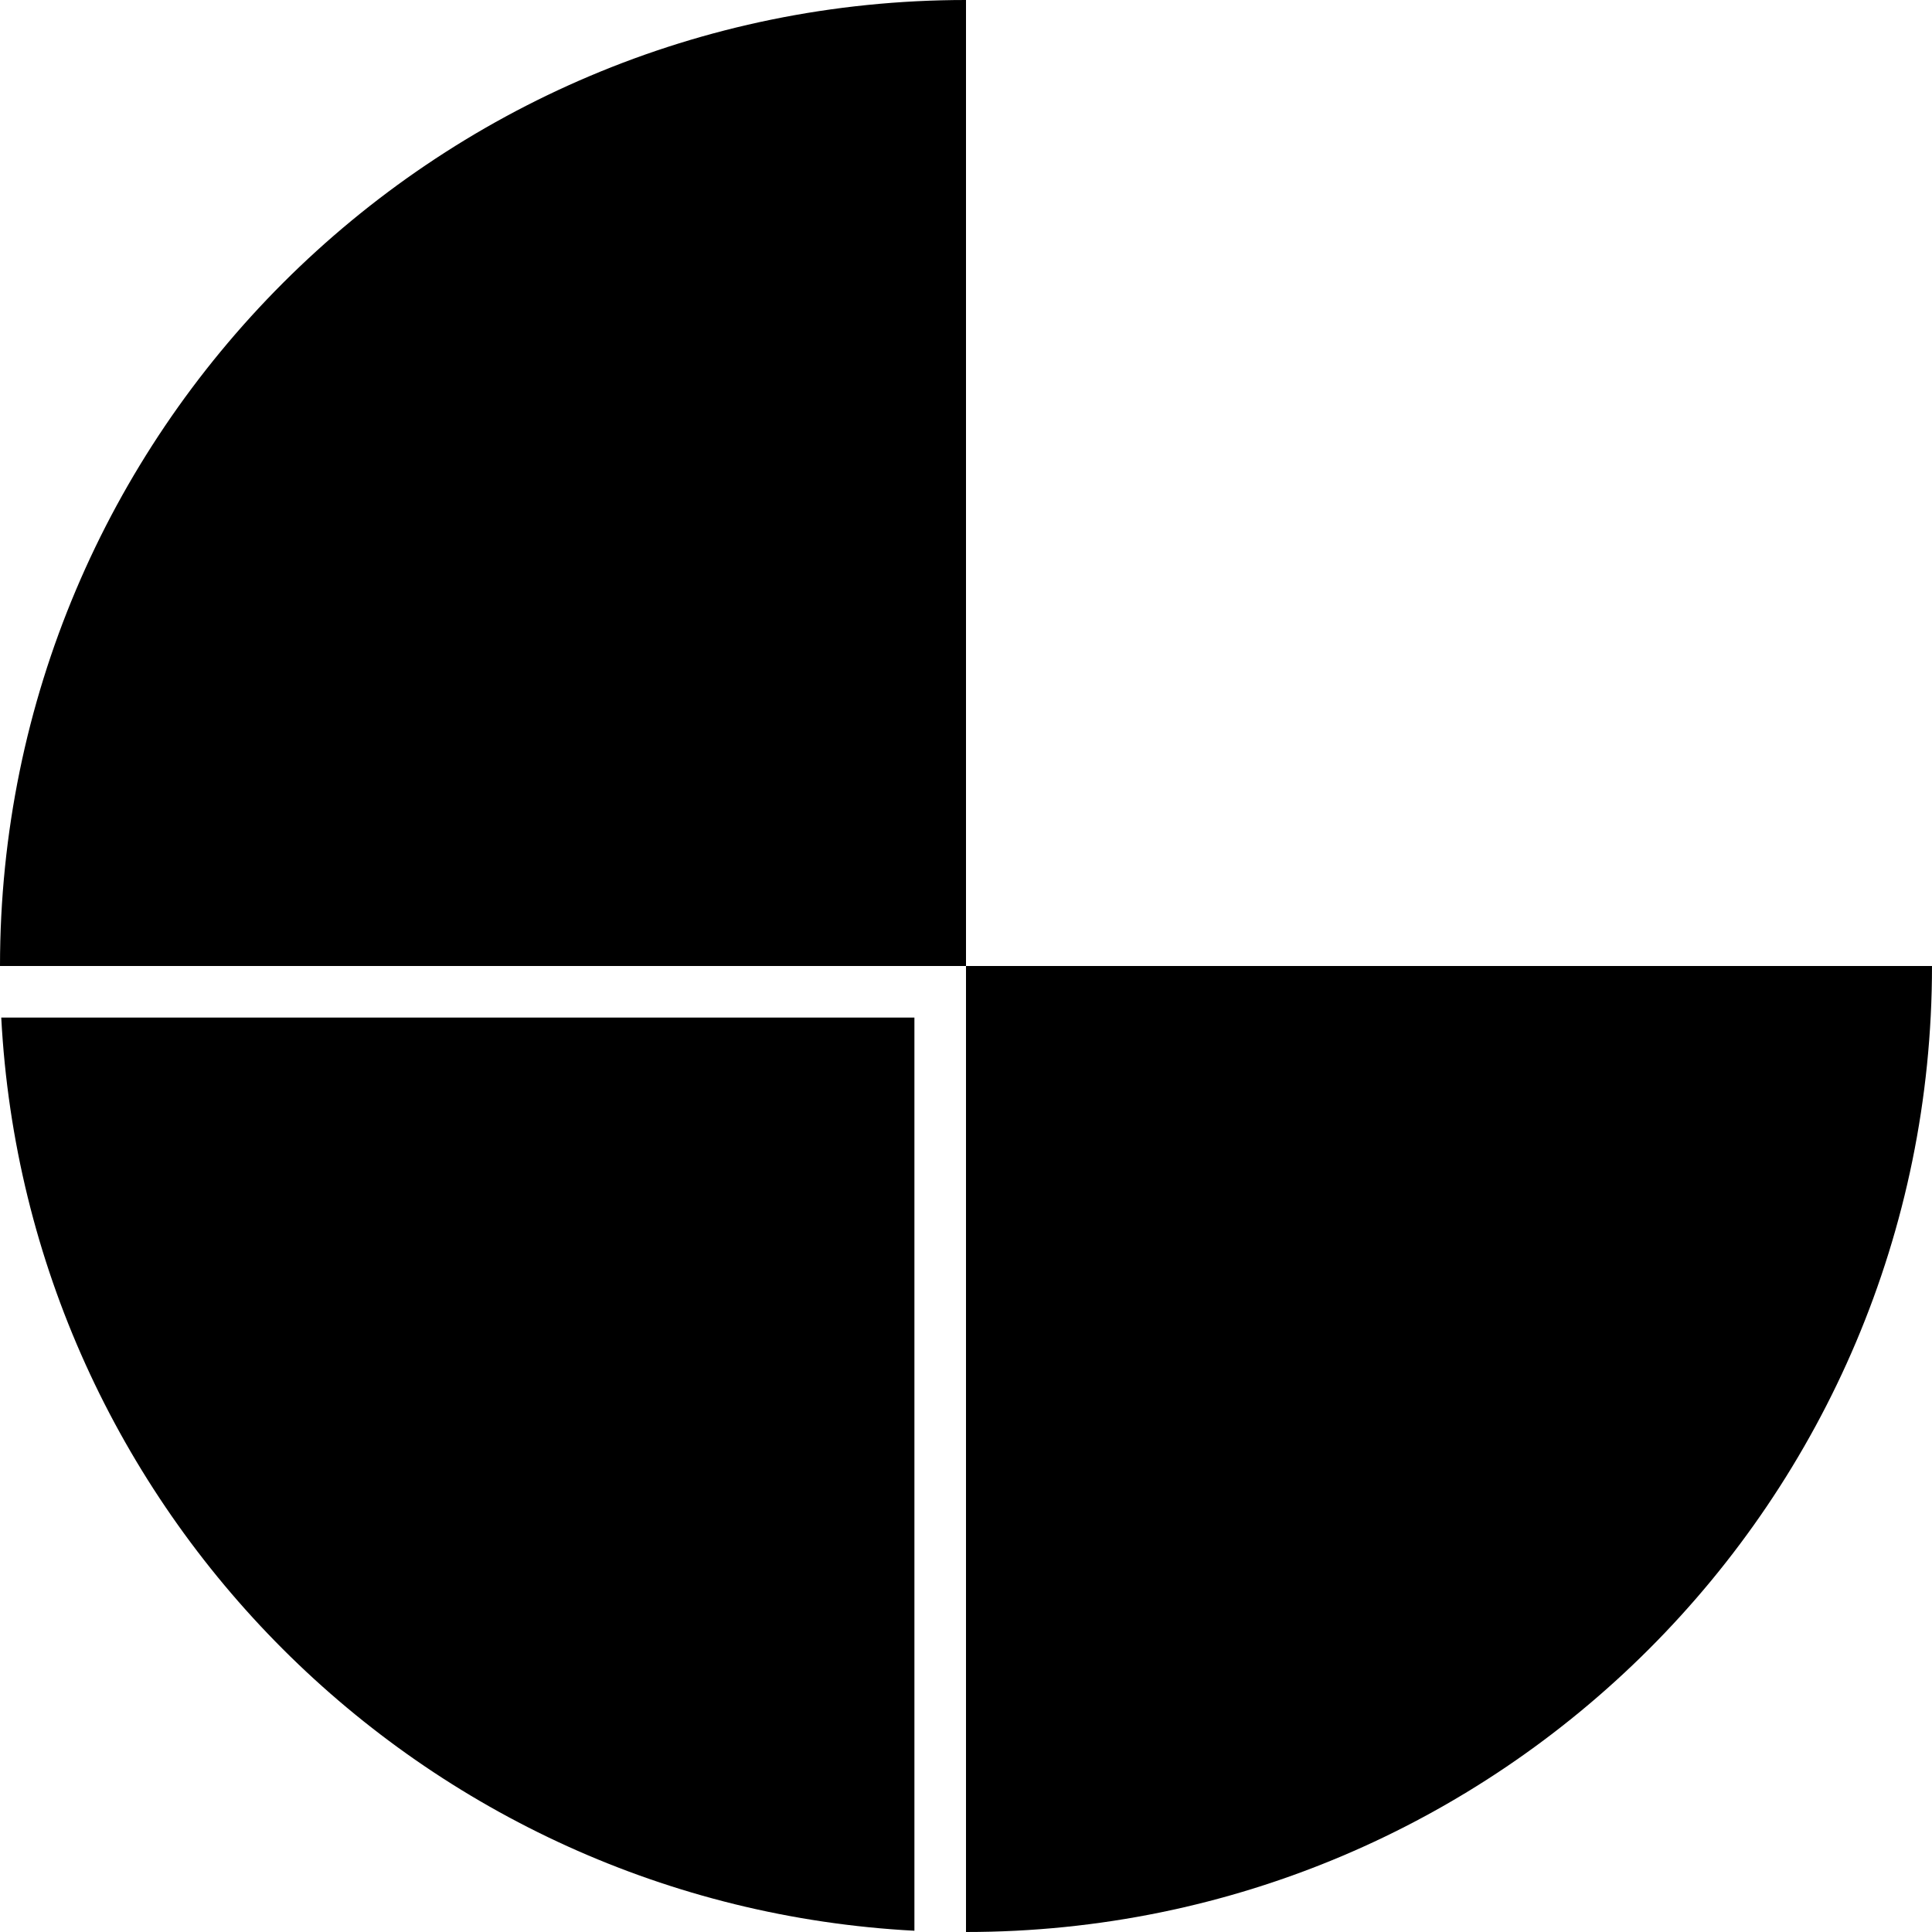 <svg xmlns="http://www.w3.org/2000/svg" xmlns:xlink="http://www.w3.org/1999/xlink" version="1.1"  x="0px" y="0px" viewBox="0 0 2000 2000" enable-background="new 0 0 2000 2000" xml:space="preserve"><g><path d="M1000,2000c552.2,0,1000-447.8,1000-1000H1000V2000z"/></g><g><path d="M54.7,1053.4H1.3c26.7,509.7,435.3,918.3,945.3,945.3v-53.4v-891.9H54.7z"/></g><g><path d="M1000,0C447.8,0,0,447.8,0,1000h1000V0z"/></g></svg>
